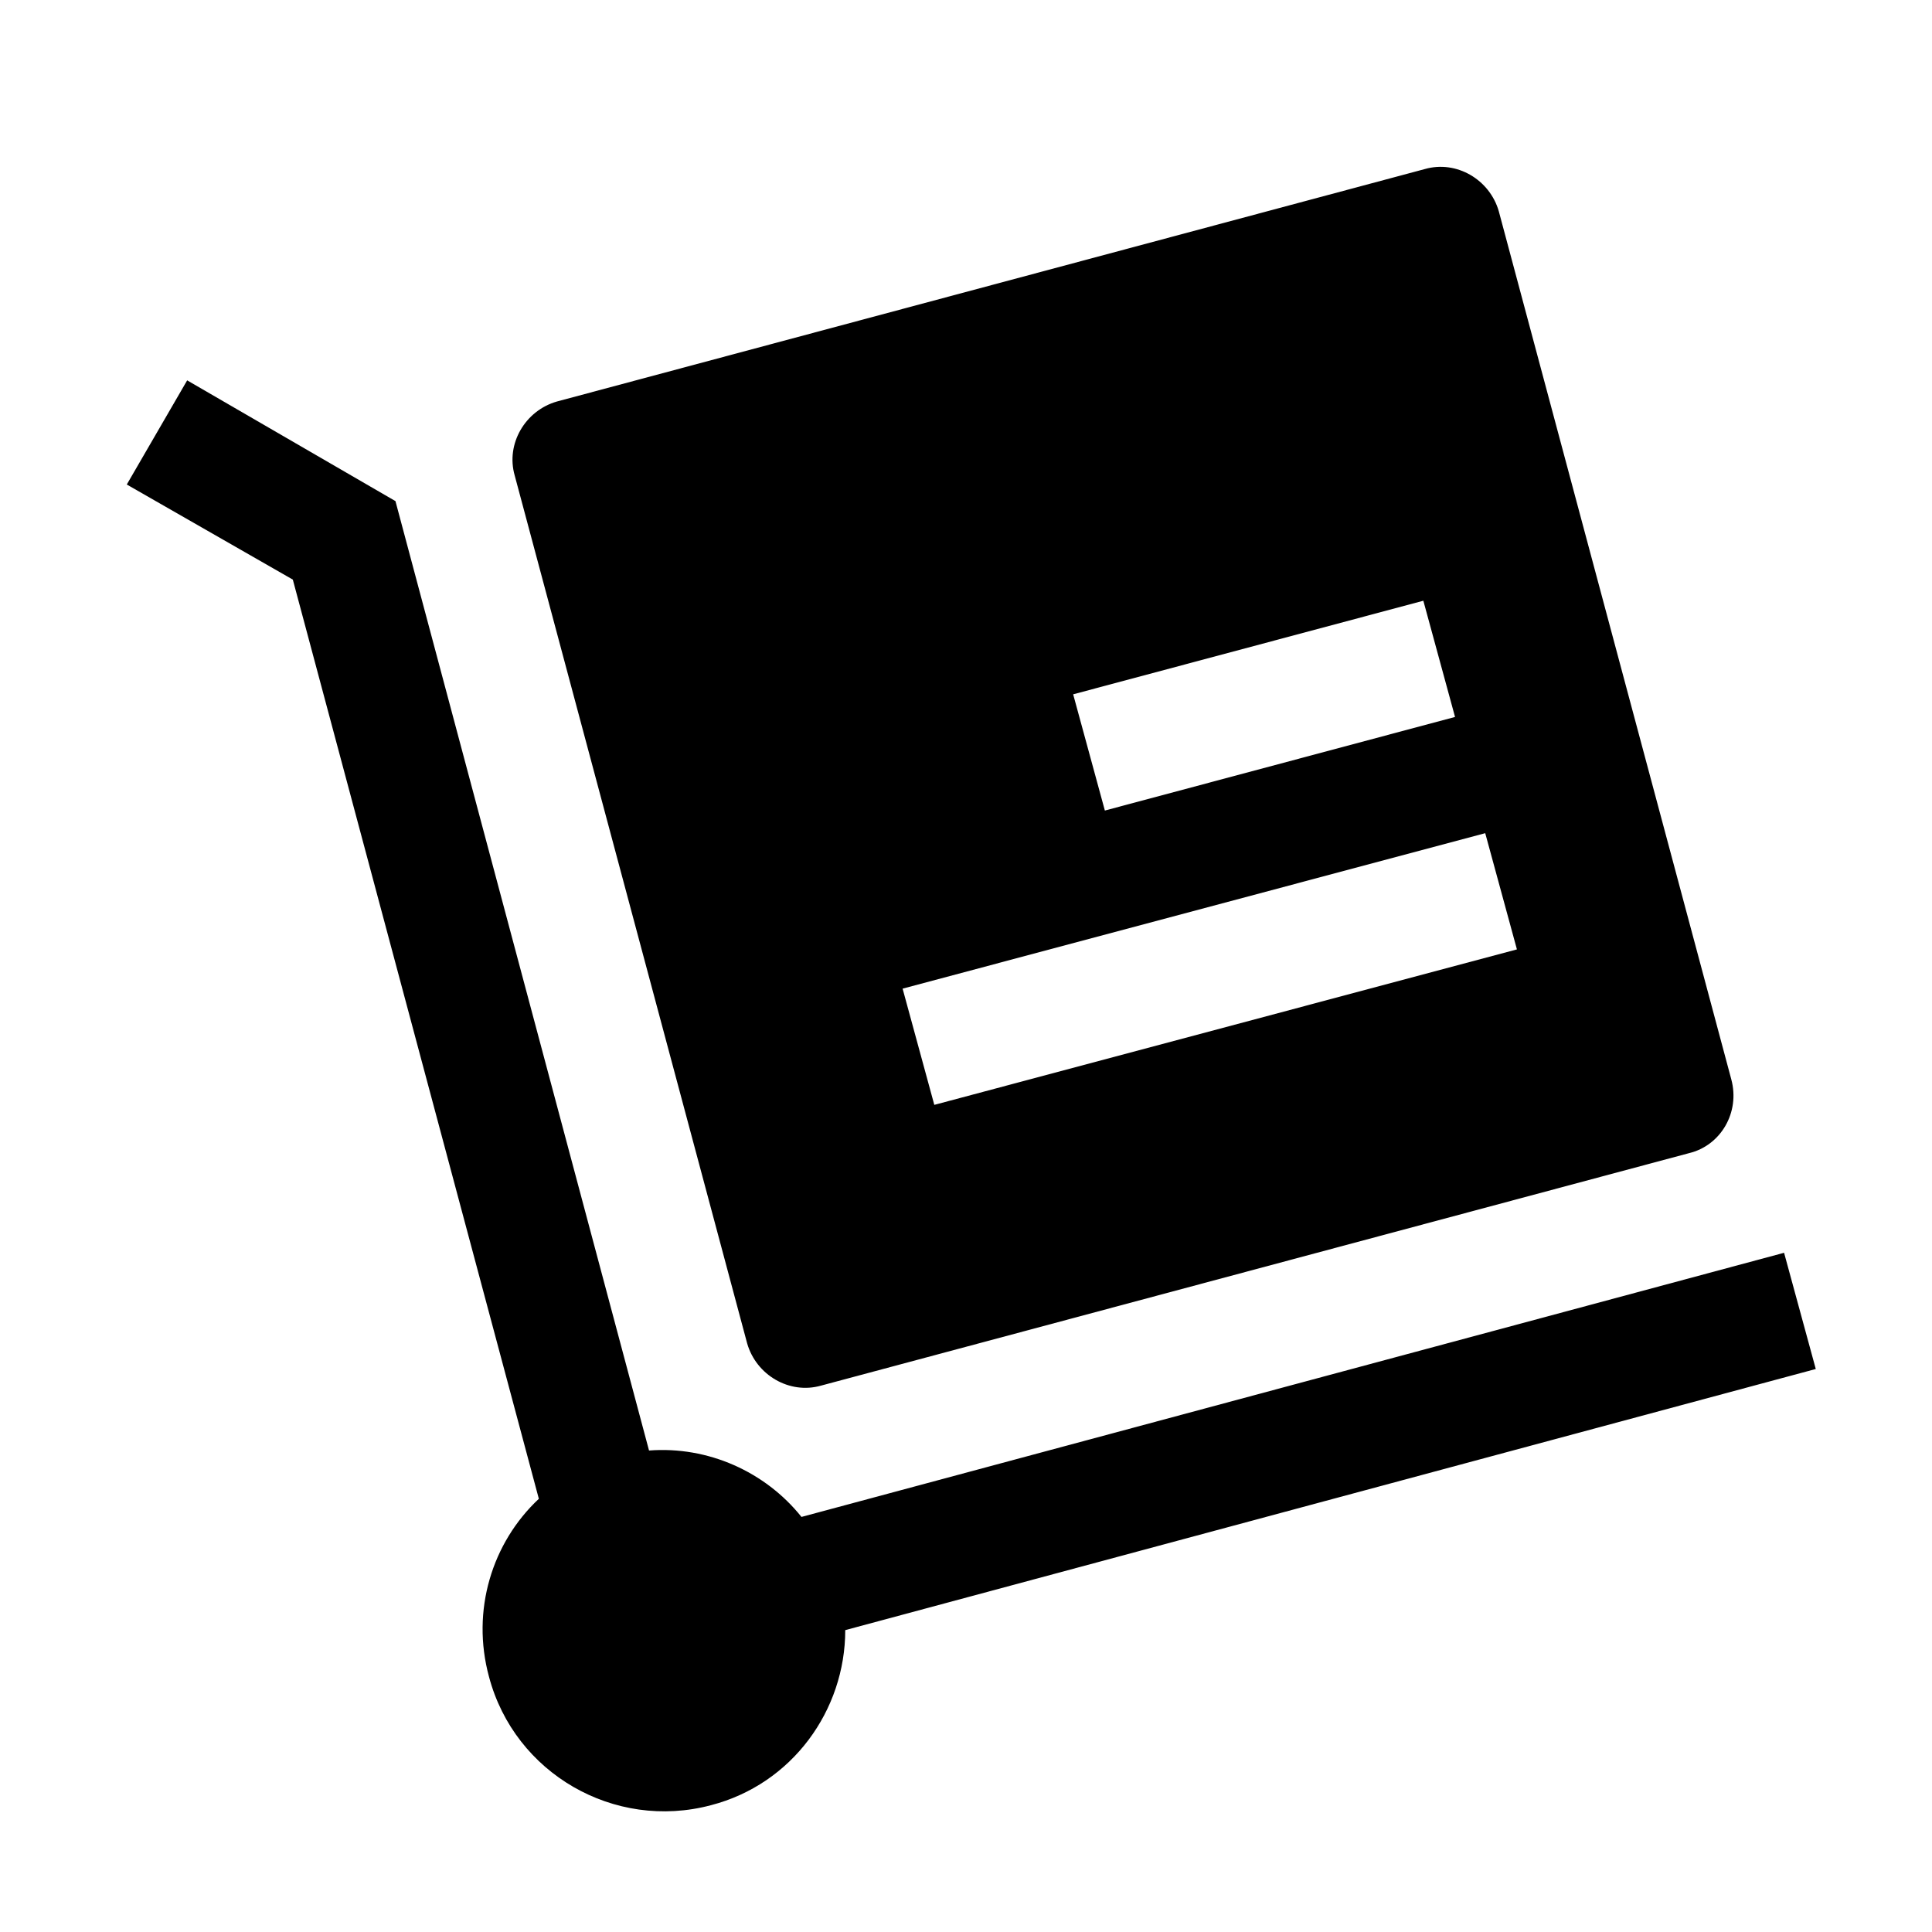 <?xml version="1.0" standalone="no"?><!DOCTYPE svg PUBLIC "-//W3C//DTD SVG 1.1//EN" "http://www.w3.org/Graphics/SVG/1.1/DTD/svg11.dtd"><svg class="icon" width="200px" height="200.00px" viewBox="0 0 1024 1024" version="1.1" xmlns="http://www.w3.org/2000/svg"><path d="M448 864c0 42.4-28 81.6-71.2 92.8-51.2 13.6-104-16.8-117.6-68-9.6-35.2 1.6-71.2 26.4-94.4L155.2 307.2l-88-50.4 32-55.2 110.4 64L344 768.8c31.2-2.4 61.6 11.2 80.8 35.2L945.6 664l16.8 61.6L448 864z m447.2-252.8L435.2 734.4c-16.8 4.8-34.4-5.6-39.2-22.4L272.8 252c-4.8-16.8 5.6-34.4 22.4-39.2l460-123.2c16.8-4.8 34.4 5.6 39.2 22.4l123.2 460c4.8 17.6-5.6 35.2-22.4 39.2zM568.8 368l16.8 61.6 185.6-49.6-16.8-61.6L568.8 368z m235.2 135.2l-16.8-61.6-308.8 82.4 16.8 61.6 308.8-82.4z" /></svg>